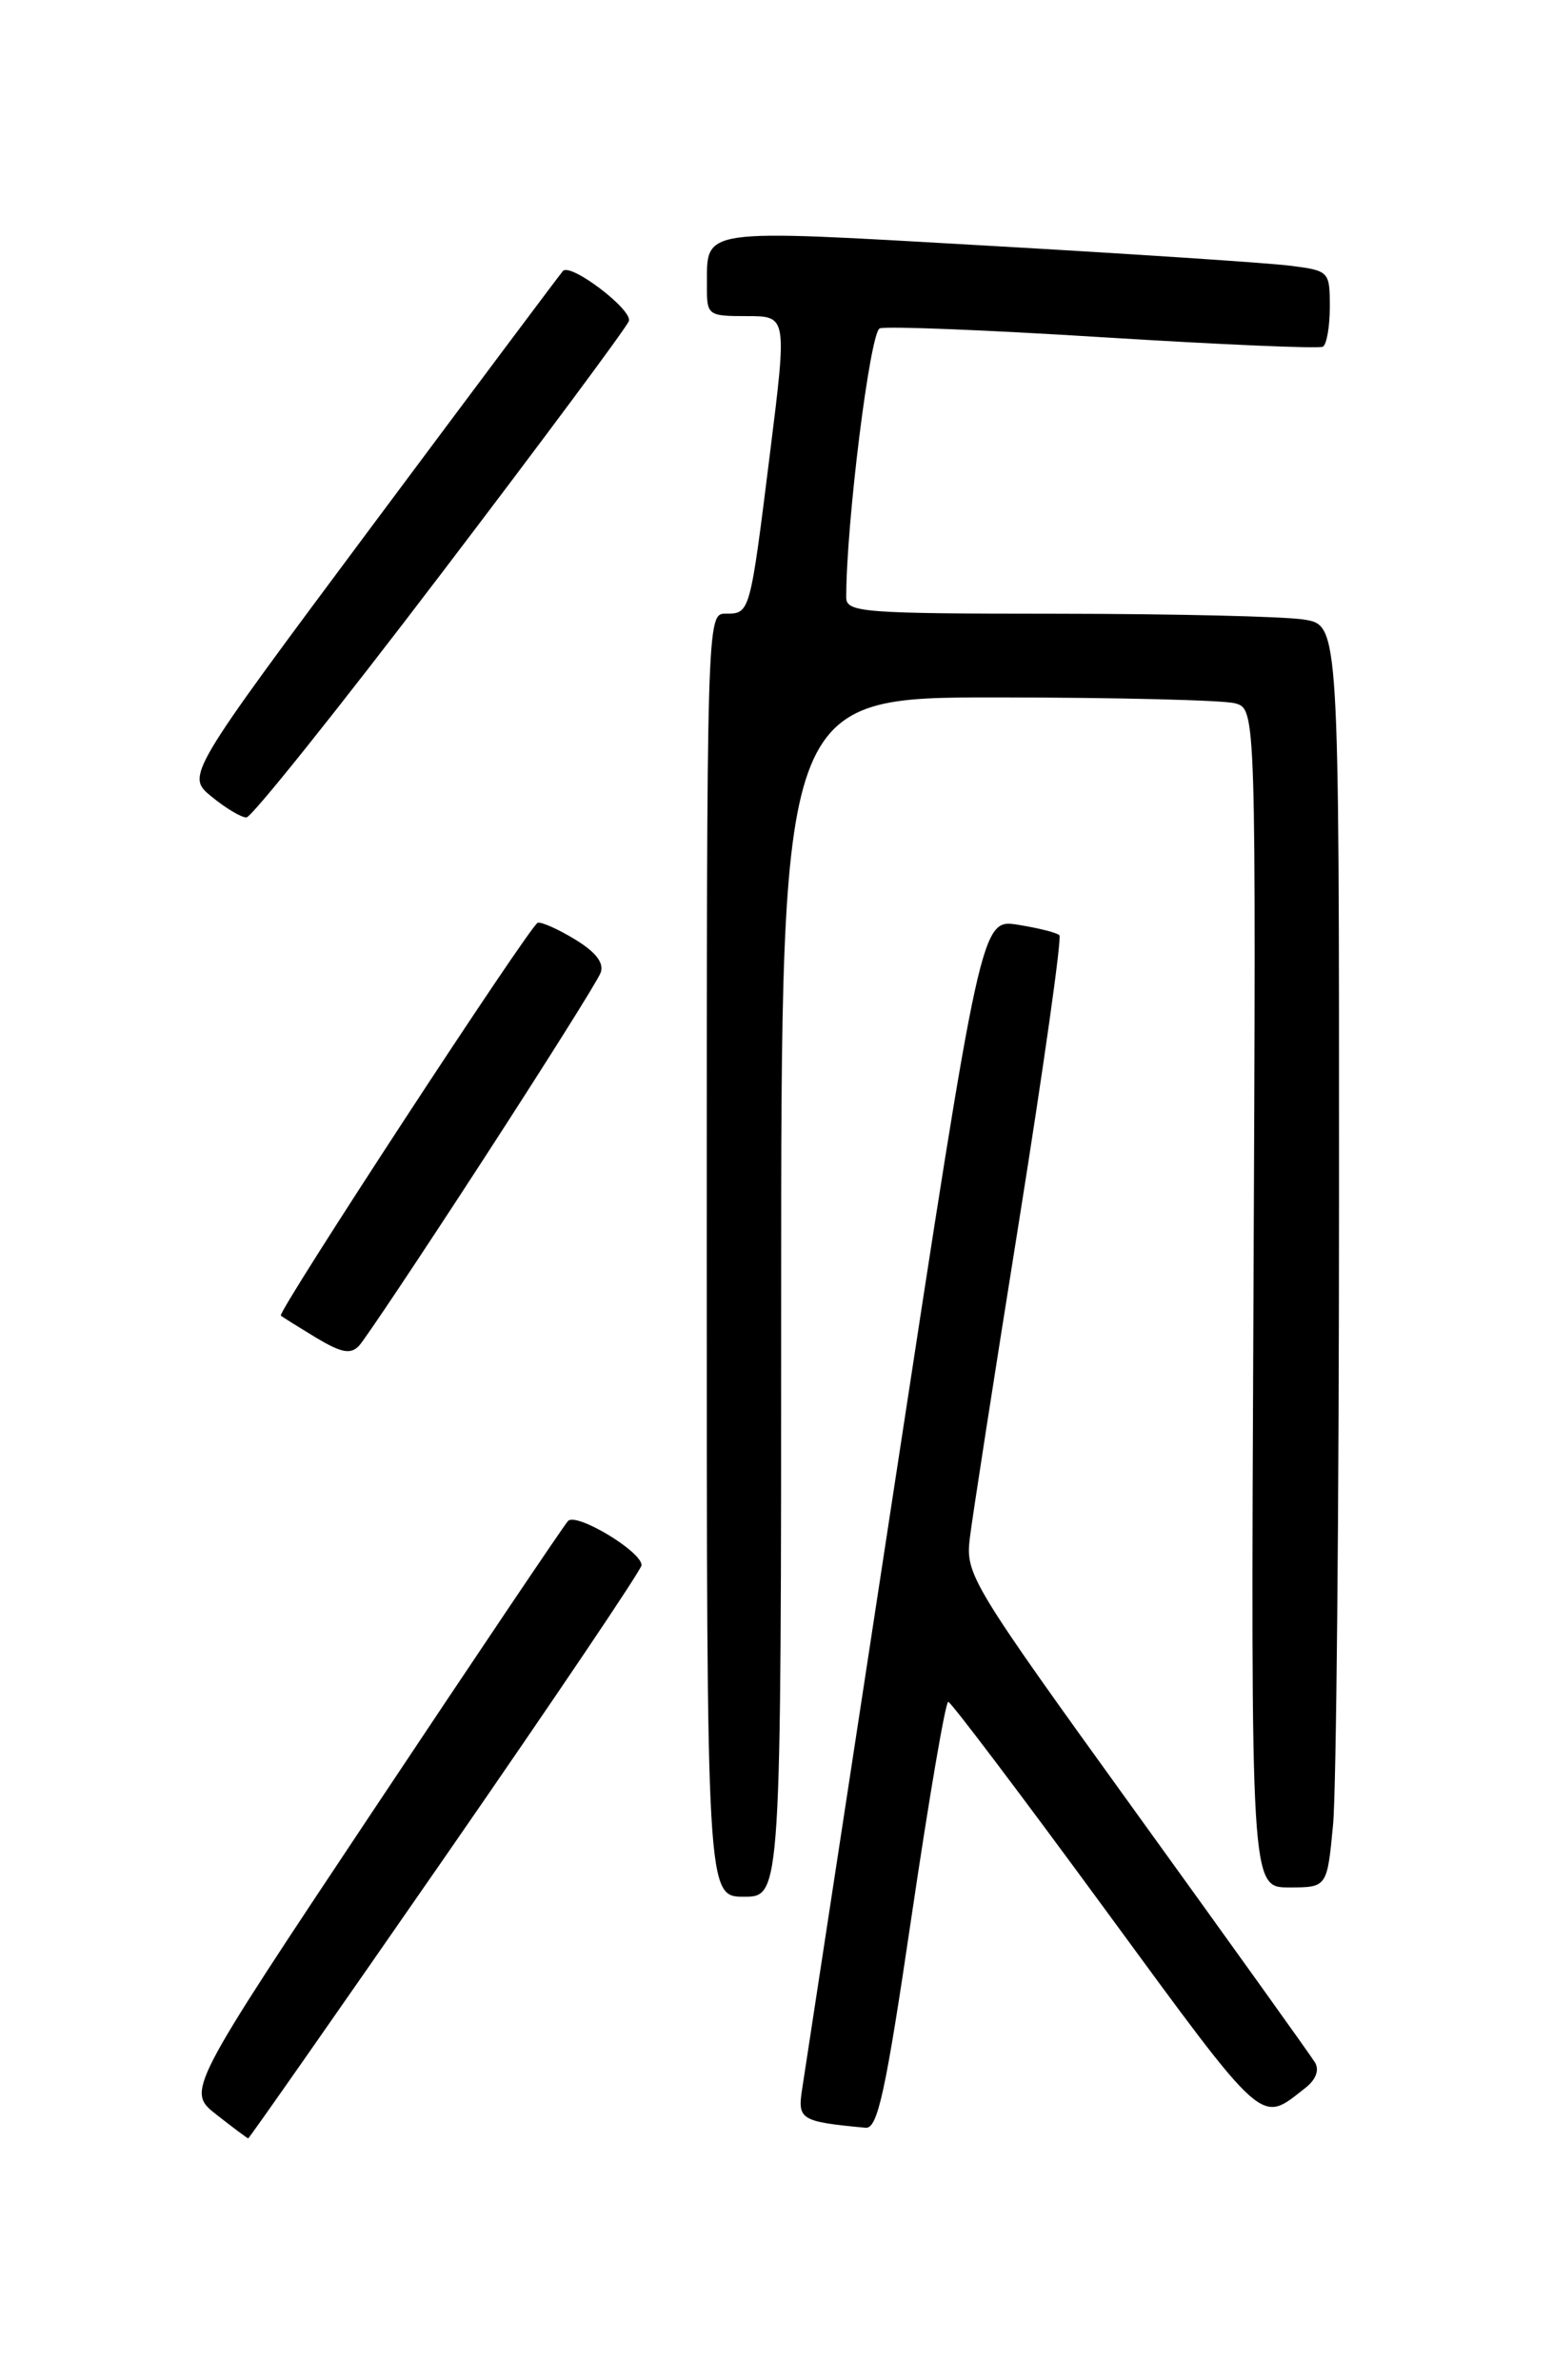 <?xml version="1.0" encoding="UTF-8" standalone="no"?>
<!DOCTYPE svg PUBLIC "-//W3C//DTD SVG 1.1//EN" "http://www.w3.org/Graphics/SVG/1.1/DTD/svg11.dtd" >
<svg xmlns="http://www.w3.org/2000/svg" xmlns:xlink="http://www.w3.org/1999/xlink" version="1.1" viewBox="0 0 167 256">
 <g >
 <path fill="currentColor"
d=" M 47.94 199.59 C 59.52 182.86 69.00 168.80 68.99 168.34 C 68.98 166.85 61.96 162.64 61.08 163.59 C 60.62 164.09 51.20 178.09 40.15 194.70 C 20.05 224.90 20.05 224.90 23.28 227.44 C 25.05 228.83 26.59 229.98 26.69 229.99 C 26.79 230.00 36.36 216.31 47.94 199.59 Z  M 98.04 206.00 C 99.91 193.35 101.67 183.02 101.97 183.04 C 102.26 183.05 109.89 193.15 118.92 205.48 C 136.24 229.11 135.46 228.41 140.35 224.58 C 141.51 223.68 141.90 222.64 141.40 221.82 C 140.96 221.09 132.32 209.03 122.20 195.00 C 104.45 170.40 103.82 169.36 104.28 165.50 C 104.54 163.30 106.93 147.91 109.59 131.29 C 112.24 114.68 114.19 100.86 113.92 100.59 C 113.65 100.31 111.64 99.81 109.46 99.46 C 105.50 98.83 105.50 98.83 96.12 160.17 C 90.97 193.90 86.53 222.93 86.26 224.67 C 85.74 227.98 86.08 228.19 93.08 228.85 C 94.38 228.97 95.23 225.07 98.04 206.00 Z  M 84.00 139.50 C 84.00 75.00 84.00 75.00 107.25 75.01 C 120.04 75.02 131.53 75.30 132.79 75.64 C 135.07 76.25 135.07 76.25 134.79 139.63 C 134.50 203.00 134.50 203.00 138.61 203.00 C 142.71 203.00 142.71 203.00 143.35 196.25 C 143.70 192.54 143.99 162.00 143.99 128.38 C 144.00 67.26 144.00 67.26 140.25 66.64 C 138.19 66.30 126.26 66.02 113.75 66.01 C 92.75 66.00 91.00 65.87 91.00 64.25 C 90.99 56.31 93.56 35.72 94.60 35.32 C 95.28 35.06 106.12 35.49 118.67 36.28 C 131.23 37.06 141.84 37.52 142.25 37.29 C 142.66 37.07 143.00 35.14 143.00 33.00 C 143.00 29.19 142.93 29.11 138.75 28.58 C 136.41 28.28 121.73 27.31 106.12 26.42 C 74.89 24.64 76.04 24.47 76.02 30.75 C 76.00 33.92 76.11 34.00 80.32 34.00 C 84.64 34.00 84.64 34.00 82.80 48.75 C 80.64 66.07 80.66 66.00 78.03 66.00 C 76.01 66.00 76.00 66.31 76.00 135.00 C 76.00 204.00 76.00 204.00 80.00 204.00 C 84.00 204.00 84.00 204.00 84.00 139.50 Z  M 51.88 124.85 C 58.54 114.59 64.26 105.50 64.58 104.64 C 64.99 103.59 64.10 102.42 61.84 101.04 C 60.00 99.92 58.19 99.12 57.82 99.25 C 56.97 99.56 29.79 141.13 30.20 141.50 C 30.37 141.65 32.07 142.71 33.98 143.87 C 36.72 145.51 37.71 145.70 38.62 144.73 C 39.25 144.05 45.22 135.11 51.88 124.85 Z  M 47.31 61.88 C 58.21 47.56 67.35 35.26 67.62 34.54 C 68.08 33.36 61.40 28.26 60.54 29.14 C 60.34 29.34 51.14 41.63 40.09 56.46 C 20.00 83.43 20.00 83.43 22.75 85.68 C 24.26 86.92 25.95 87.93 26.50 87.92 C 27.05 87.92 36.42 76.20 47.31 61.88 Z "/>
</g>
</svg>